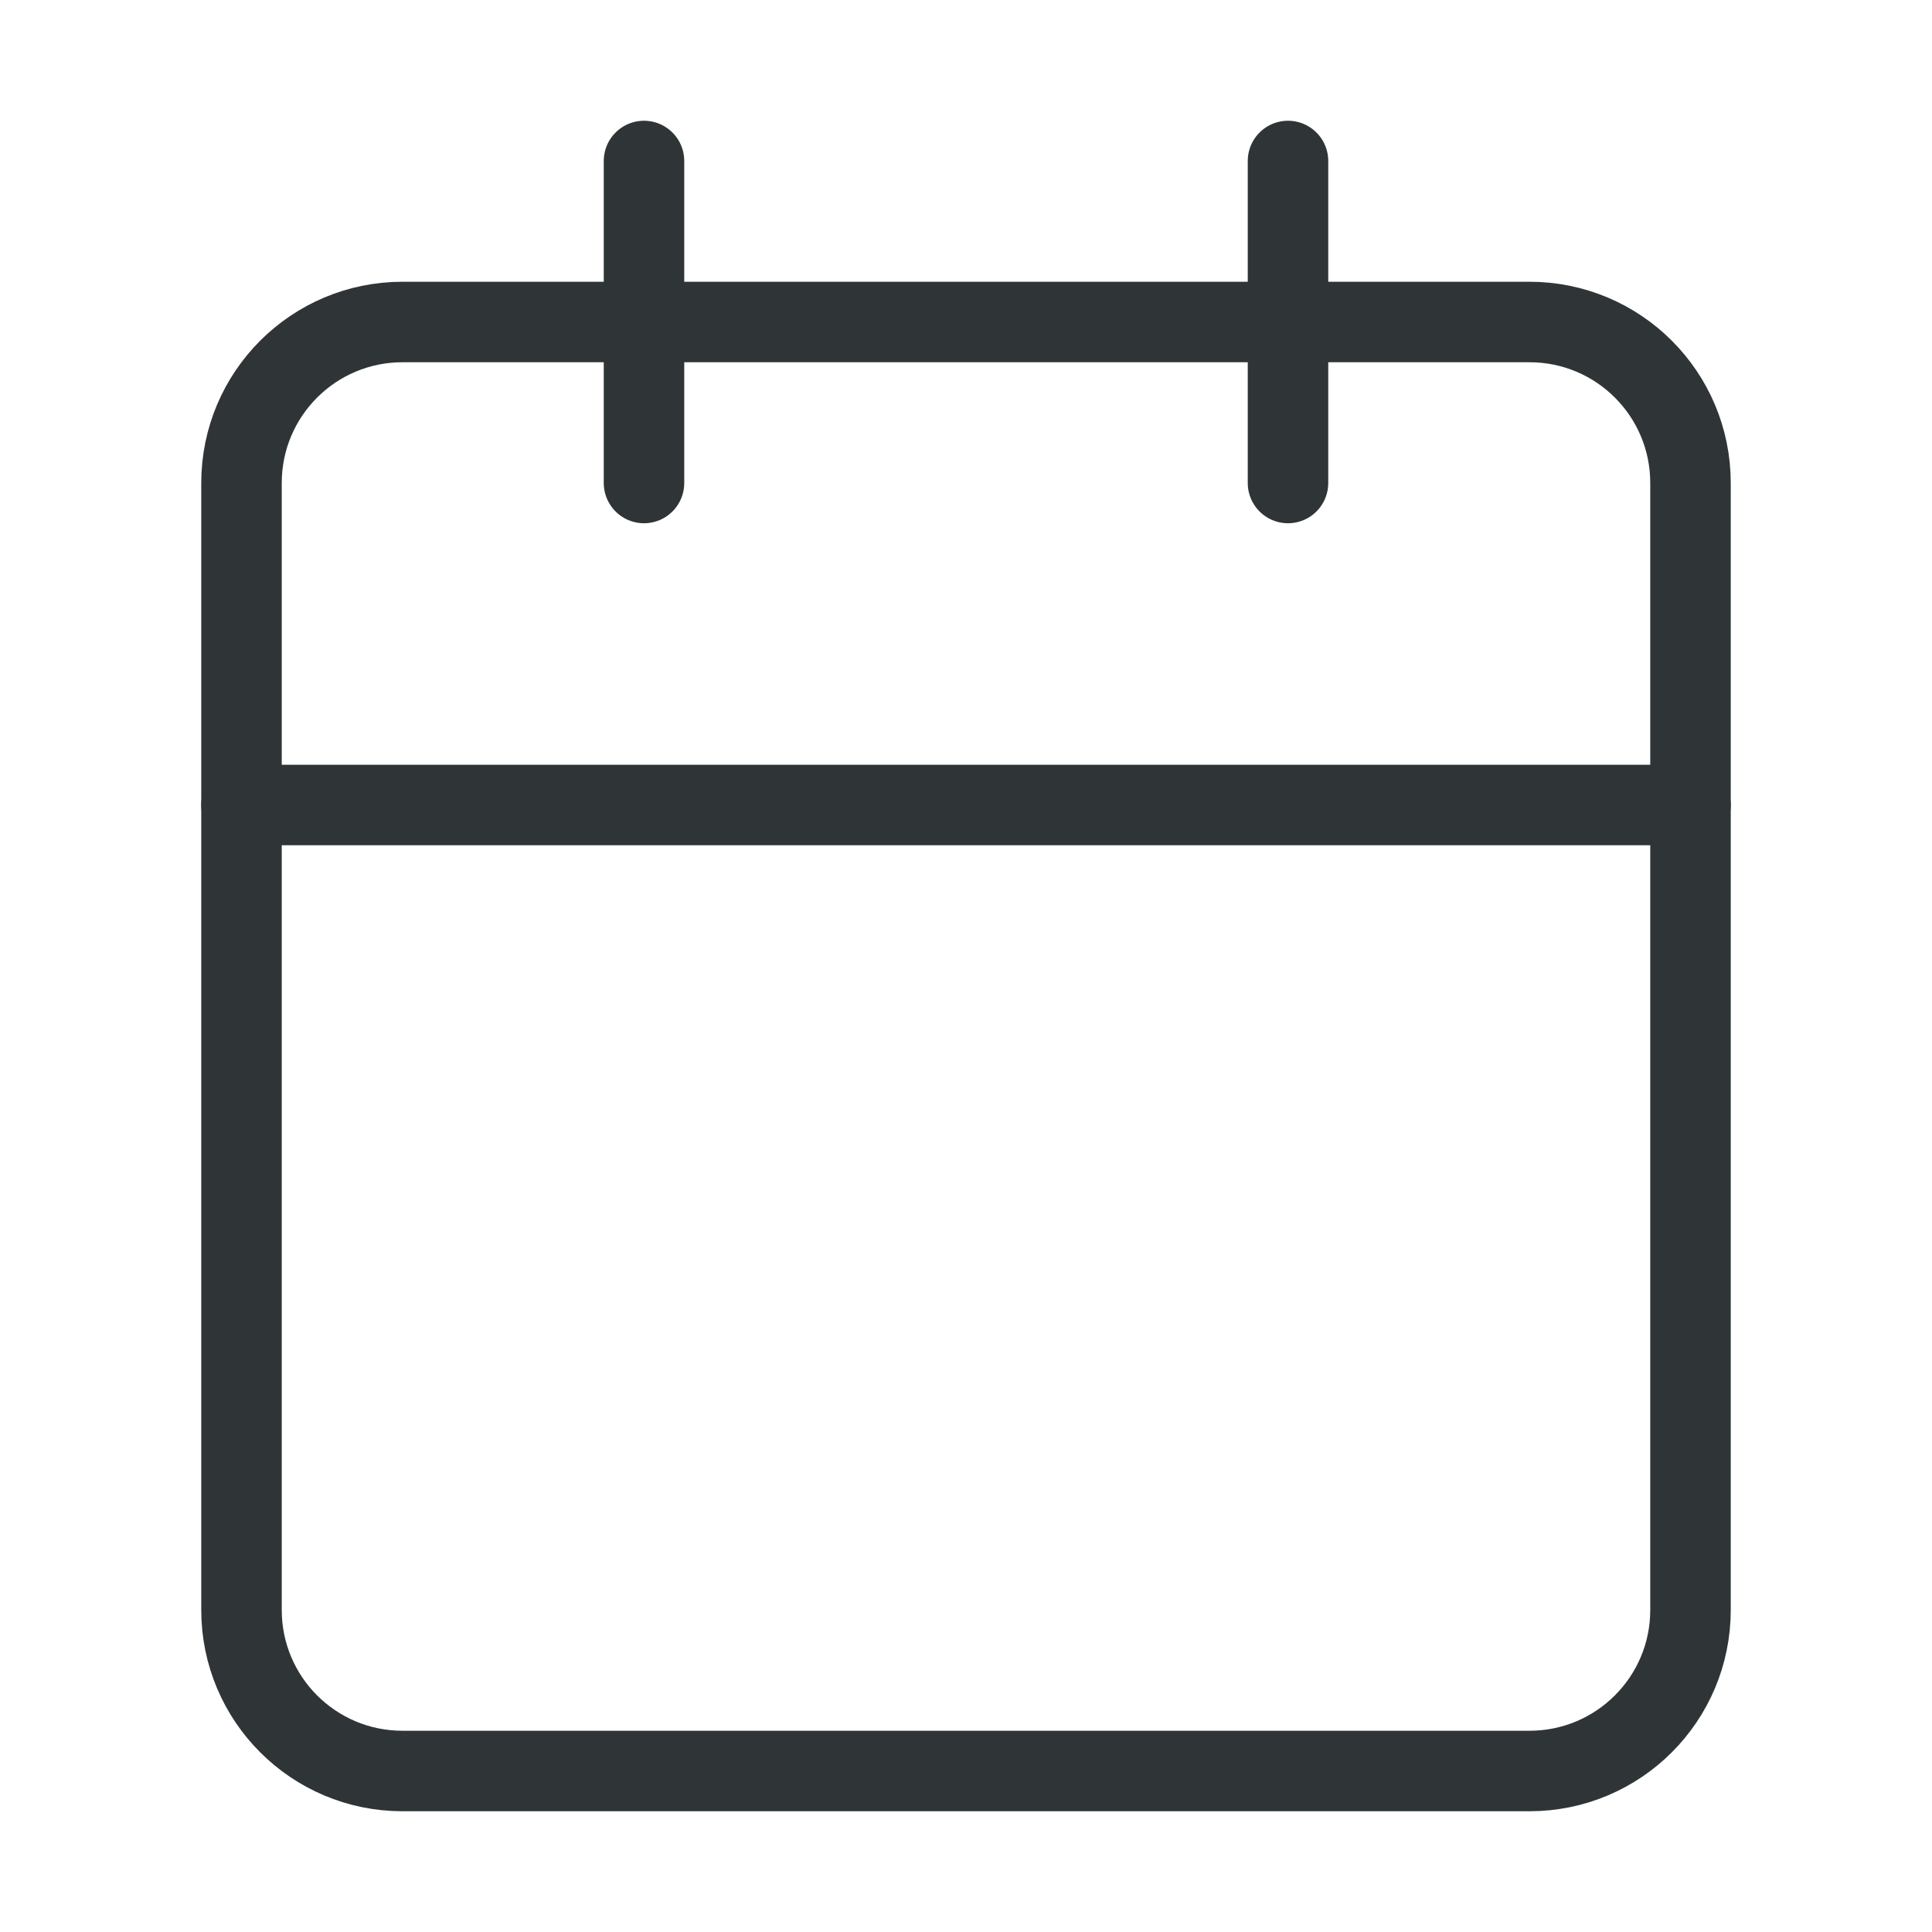 <svg viewBox="0 0 24 24" fill="none" xmlns="http://www.w3.org/2000/svg">
<path d="M19 4H5C3.895 4 3 4.895 3 6V20C3 21.105 3.895 22 5 22H19C20.105 22 21 21.105 21 20V6C21 4.895 20.105 4 19 4Z" stroke="#2F3536" stroke-linecap="round" stroke-linejoin="round"/>
<path d="M16 2V6" stroke="#2F3536" stroke-linecap="round" stroke-linejoin="round"/>
<path d="M8 2V6" stroke="#2F3536" stroke-linecap="round" stroke-linejoin="round"/>
<path d="M3 10H21" stroke="#2F3536" stroke-linecap="round" stroke-linejoin="round"/>
</svg>

